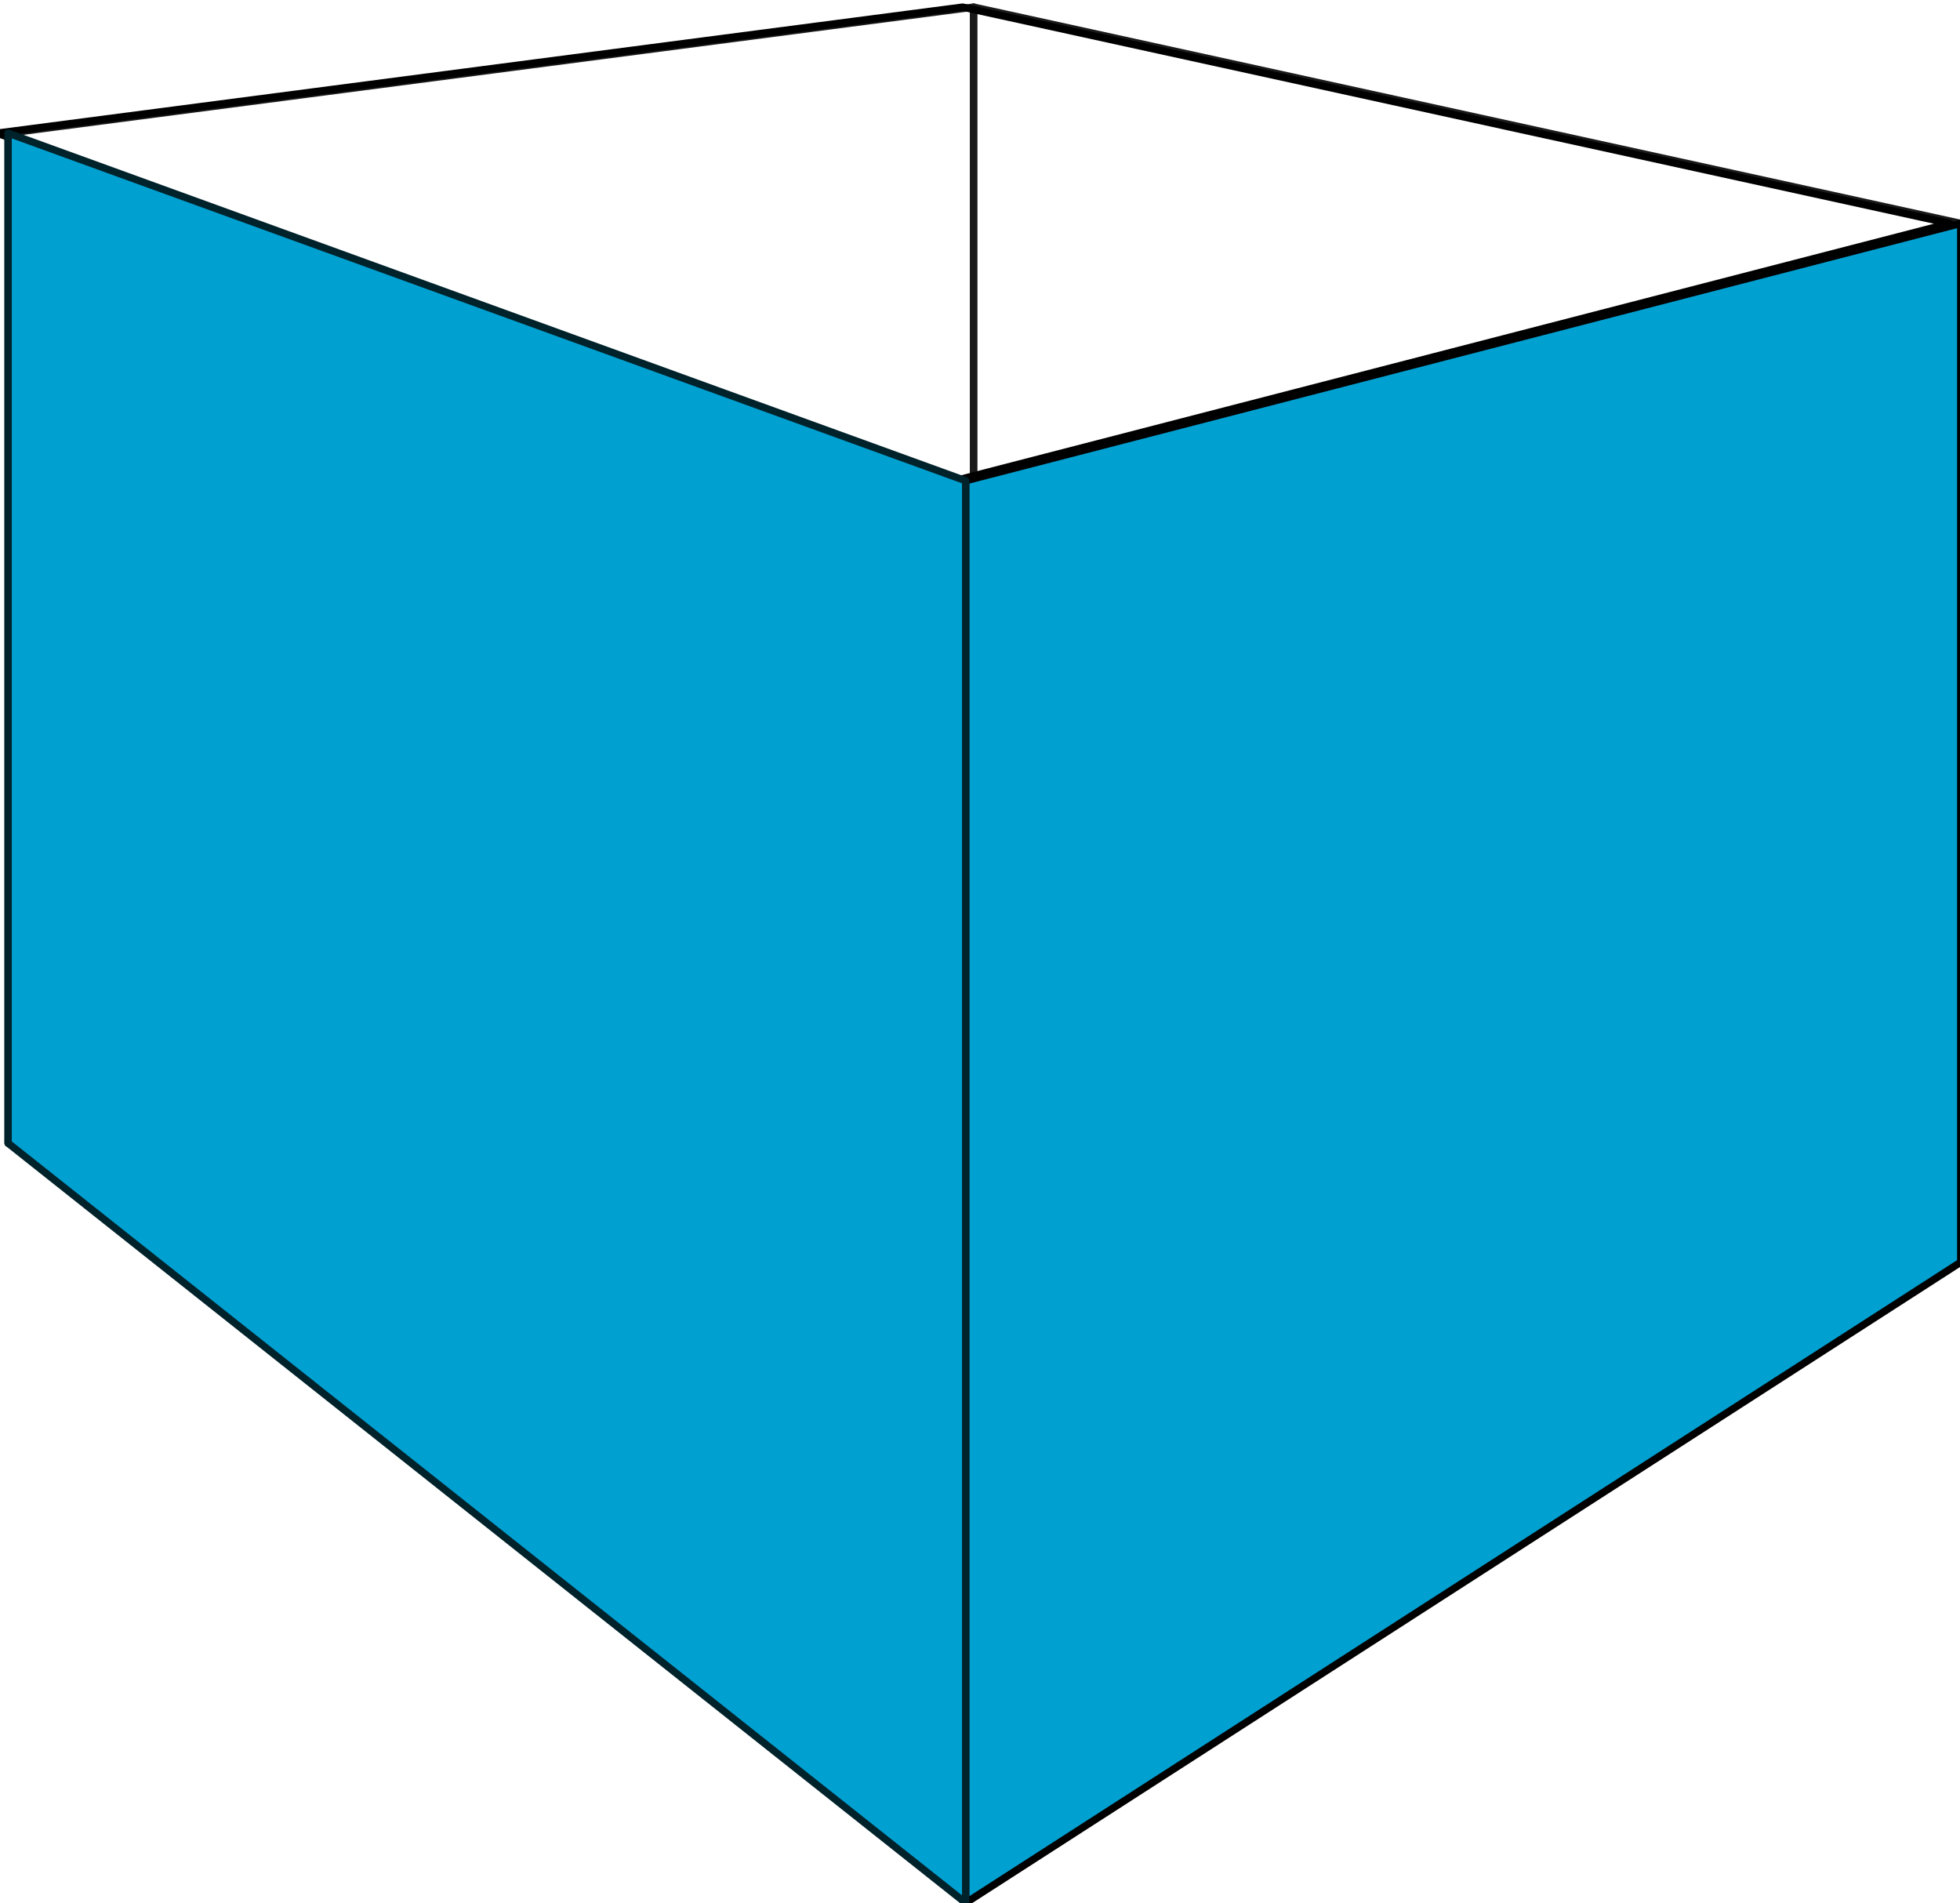 <?xml version="1.0" encoding="UTF-8" standalone="no"?>
<!-- Created with Inkscape (http://www.inkscape.org/) -->

<svg
   xmlns:dc="http://purl.org/dc/elements/1.1/"
   xmlns:cc="http://creativecommons.org/ns#"
   xmlns:rdf="http://www.w3.org/1999/02/22-rdf-syntax-ns#"
   xmlns:svg="http://www.w3.org/2000/svg"
   xmlns="http://www.w3.org/2000/svg"
   xmlns:sodipodi="http://sodipodi.sourceforge.net/DTD/sodipodi-0.dtd"
   xmlns:inkscape="http://www.inkscape.org/namespaces/inkscape"
   width="75.296mm"
   height="73.104mm"
   viewBox="0 0 266.795 259.03"
   id="svg2"
   version="1.1"
   inkscape:version="0.91 r13725"
   sodipodi:docname="wall.svg">
  <defs
     id="defs4">
    <inkscape:perspective
       sodipodi:type="inkscape:persp3d"
       inkscape:vp_x="-318.32305 : 356.84273 : 1"
       inkscape:vp_y="0 : 1000 : 0"
       inkscape:vp_z="633.86288 : 323.50771 : 1"
       inkscape:persp3d-origin="39.582064 : 102.65715 : 1"
       id="perspective3354" />
  </defs>
  <sodipodi:namedview
     id="base"
     pagecolor="#ffffff"
     bordercolor="#666666"
     borderopacity="1.0"
     inkscape:pageopacity="0.0"
     inkscape:pageshadow="2"
     inkscape:zoom="1.4119177"
     inkscape:cx="-141.98282"
     inkscape:cy="182.37303"
     inkscape:document-units="px"
     inkscape:current-layer="layer1"
     showgrid="false"
     inkscape:window-width="1680"
     inkscape:window-height="997"
     inkscape:window-x="-8"
     inkscape:window-y="-8"
     inkscape:window-maximized="1"
     fit-margin-top="0"
     fit-margin-left="0"
     fit-margin-right="0"
     fit-margin-bottom="0" />
  <g
     inkscape:label="Layer 1"
     inkscape:groupmode="layer"
     id="layer1"
     transform="translate(-267.408,-528.496)">
    <g
       sodipodi:type="inkscape:box3d"
       id="g3356"
       style="fill:#2ad4ff;stroke:#aaeeff"
       inkscape:perspectiveID="#perspective3354"
       inkscape:corner0="0.12046372 : 0.12428432 : 0 : 1"
       inkscape:corner7="-0.20424899 : -0.029745959 : 0.29372077 : 1">
      <path
         sodipodi:type="inkscape:box3dside"
         id="path3366"
         style="fill:none;fill-opacity:1;fill-rule:evenodd;stroke:none;stroke-width:1px;stroke-linecap:butt;stroke-linejoin:round;stroke-opacity:1"
         inkscape:box3dsidetype="13"
         d="M 268.511,684.089 398.855,787.493 534.306,700.284 399.933,638.381 Z"
         points="398.855,787.493 534.306,700.284 399.933,638.381 268.511,684.089 " />
      <path
         sodipodi:type="inkscape:box3dside"
         id="path3358"
         style="fill:none;fill-rule:evenodd;stroke:#1a1a1a;stroke-width:1px;stroke-linecap:butt;stroke-linejoin:round;stroke-opacity:1"
         inkscape:box3dsidetype="6"
         d="m 268.511,546.619 0,137.47 131.422,-45.708 0,-108.918 z"
         points="268.511,684.089 399.933,638.381 399.933,529.463 268.511,546.619 " />
      <path
         sodipodi:type="inkscape:box3dside"
         id="path3368"
         style="fill:none;fill-rule:evenodd;stroke:#1a1a1a;stroke-width:1px;stroke-linecap:butt;stroke-linejoin:round;stroke-opacity:1"
         inkscape:box3dsidetype="11"
         d="m 399.933,529.463 134.373,29.441 0,141.381 -134.373,-61.903 z"
         points="534.306,558.904 534.306,700.284 399.933,638.381 399.933,529.463 " />
      <path
         sodipodi:type="inkscape:box3dside"
         id="path3360"
         style="fill:none;fill-rule:evenodd;stroke:#000000;stroke-width:1px;stroke-linecap:butt;stroke-linejoin:round;stroke-opacity:1"
         inkscape:box3dsidetype="5"
         d="m 268.511,546.619 130.344,47.308 135.451,-35.023 -134.373,-29.441 z"
         points="398.855,593.927 534.306,558.904 399.933,529.463 268.511,546.619 "
         transform="translate(-1.502,0)" />
      <path
         sodipodi:type="inkscape:box3dside"
         id="path3364"
         style="fill:#00a0d1;fill-opacity:1;fill-rule:evenodd;stroke:#000000;stroke-width:1px;stroke-linecap:butt;stroke-linejoin:round;stroke-opacity:1"
         inkscape:box3dsidetype="14"
         d="m 398.855,593.927 0,193.566 135.451,-87.208 0,-141.381 z"
         points="398.855,787.493 534.306,700.284 534.306,558.904 398.855,593.927 " />
      <path
         sodipodi:type="inkscape:box3dside"
         id="path3362"
         style="fill:#00a0d1;fill-opacity:1;fill-rule:evenodd;stroke:#00222b;stroke-width:1px;stroke-linecap:butt;stroke-linejoin:round;stroke-opacity:1"
         inkscape:box3dsidetype="3"
         d="m 268.511,546.619 130.344,47.308 0,193.566 -130.344,-103.404 z"
         points="398.855,593.927 398.855,787.493 268.511,684.089 268.511,546.619 " />
    </g>
  </g>
</svg>

